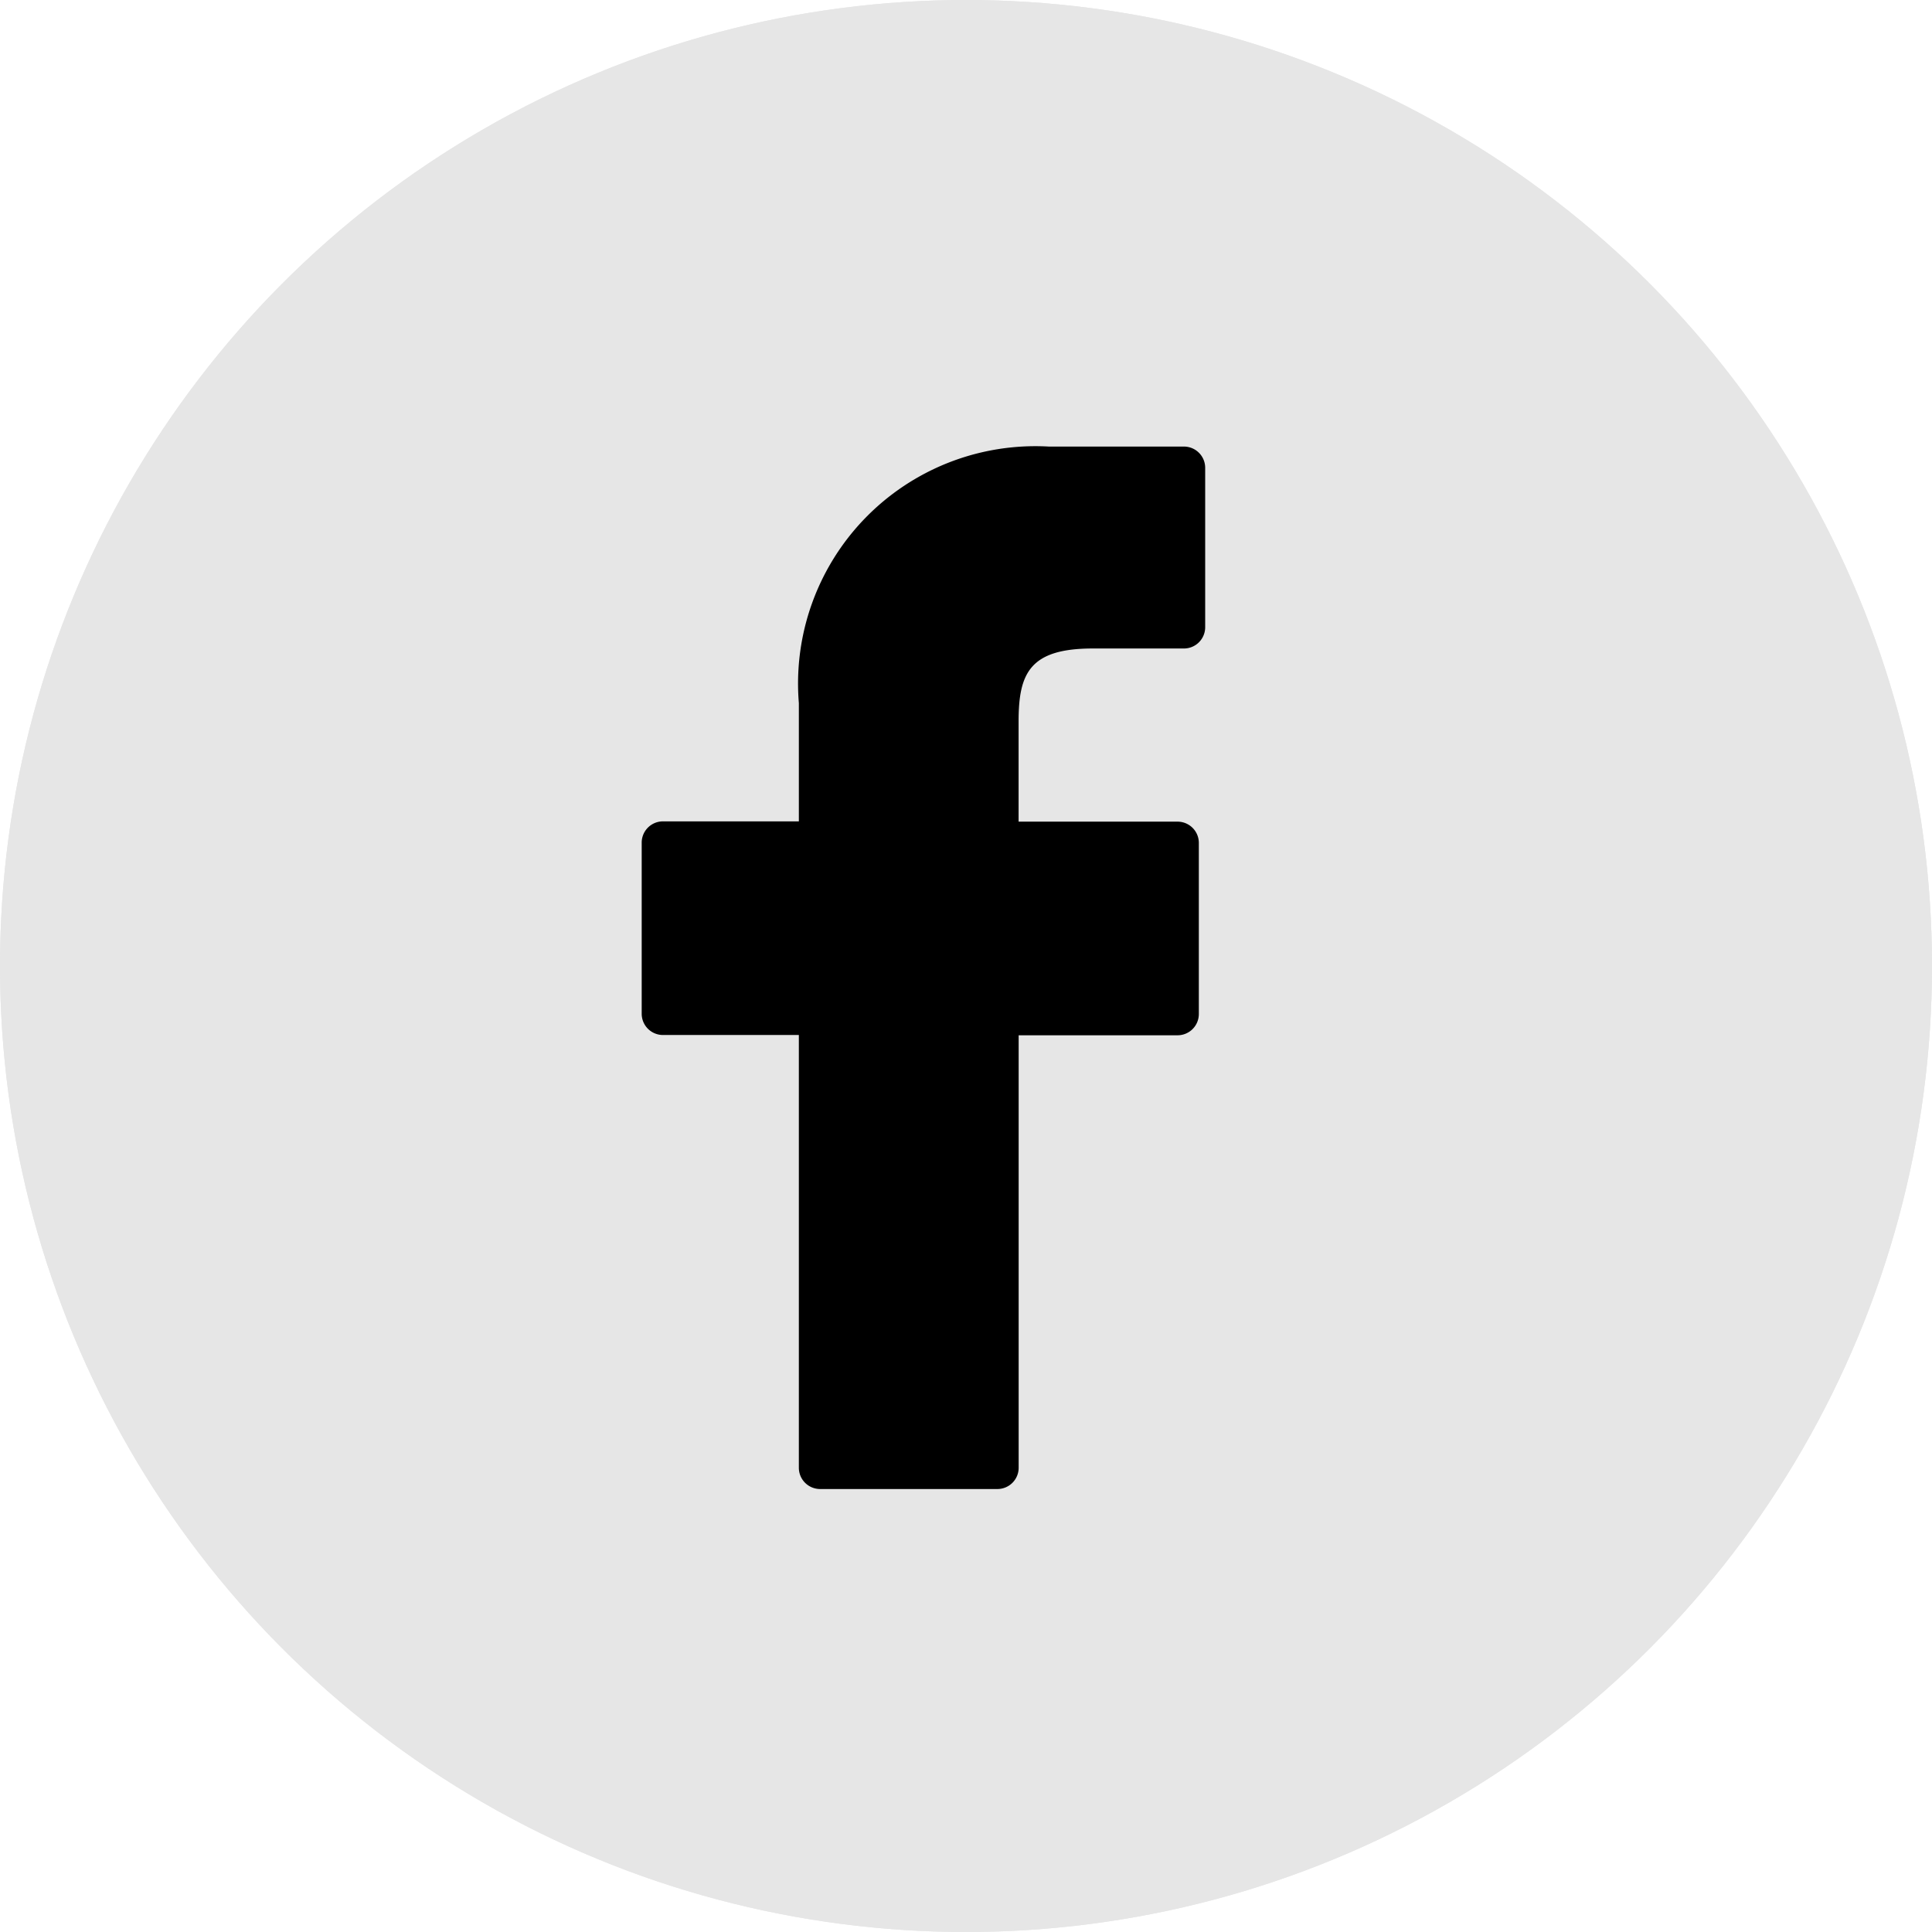 <svg xmlns="http://www.w3.org/2000/svg" width="35" height="35" viewBox="0 0 35 35"><g id="facebook_btn_hover" transform="translate(-1371 -230)"><g id="타원_201" fill="#e6e6e6" stroke="#e6e6e6" stroke-width="1" data-name="타원 201" transform="translate(1371 230)"><circle cx="17.5" cy="17.5" r="17.5" stroke="none"/><circle cx="17.5" cy="17.5" r="17" fill="none"/></g><g id="facebook" transform="translate(1360.548 238.09)"><path id="패스_2028" d="M31.9,0,29.453,0a4.3,4.3,0,0,0-4.529,4.647V6.79H22.462a.385.385,0,0,0-.385.385v3.1a.385.385,0,0,0,.385.385h2.462V18.5a.385.385,0,0,0,.385.385h3.212a.385.385,0,0,0,.385-.385V10.665h2.879a.385.385,0,0,0,.385-.385v-3.1a.385.385,0,0,0-.385-.385h-2.88V4.974c0-.873.208-1.316,1.345-1.316H31.9a.385.385,0,0,0,.385-.385V.389A.385.385,0,0,0,31.9,0Z" data-name="패스 2028"/></g></g></svg>